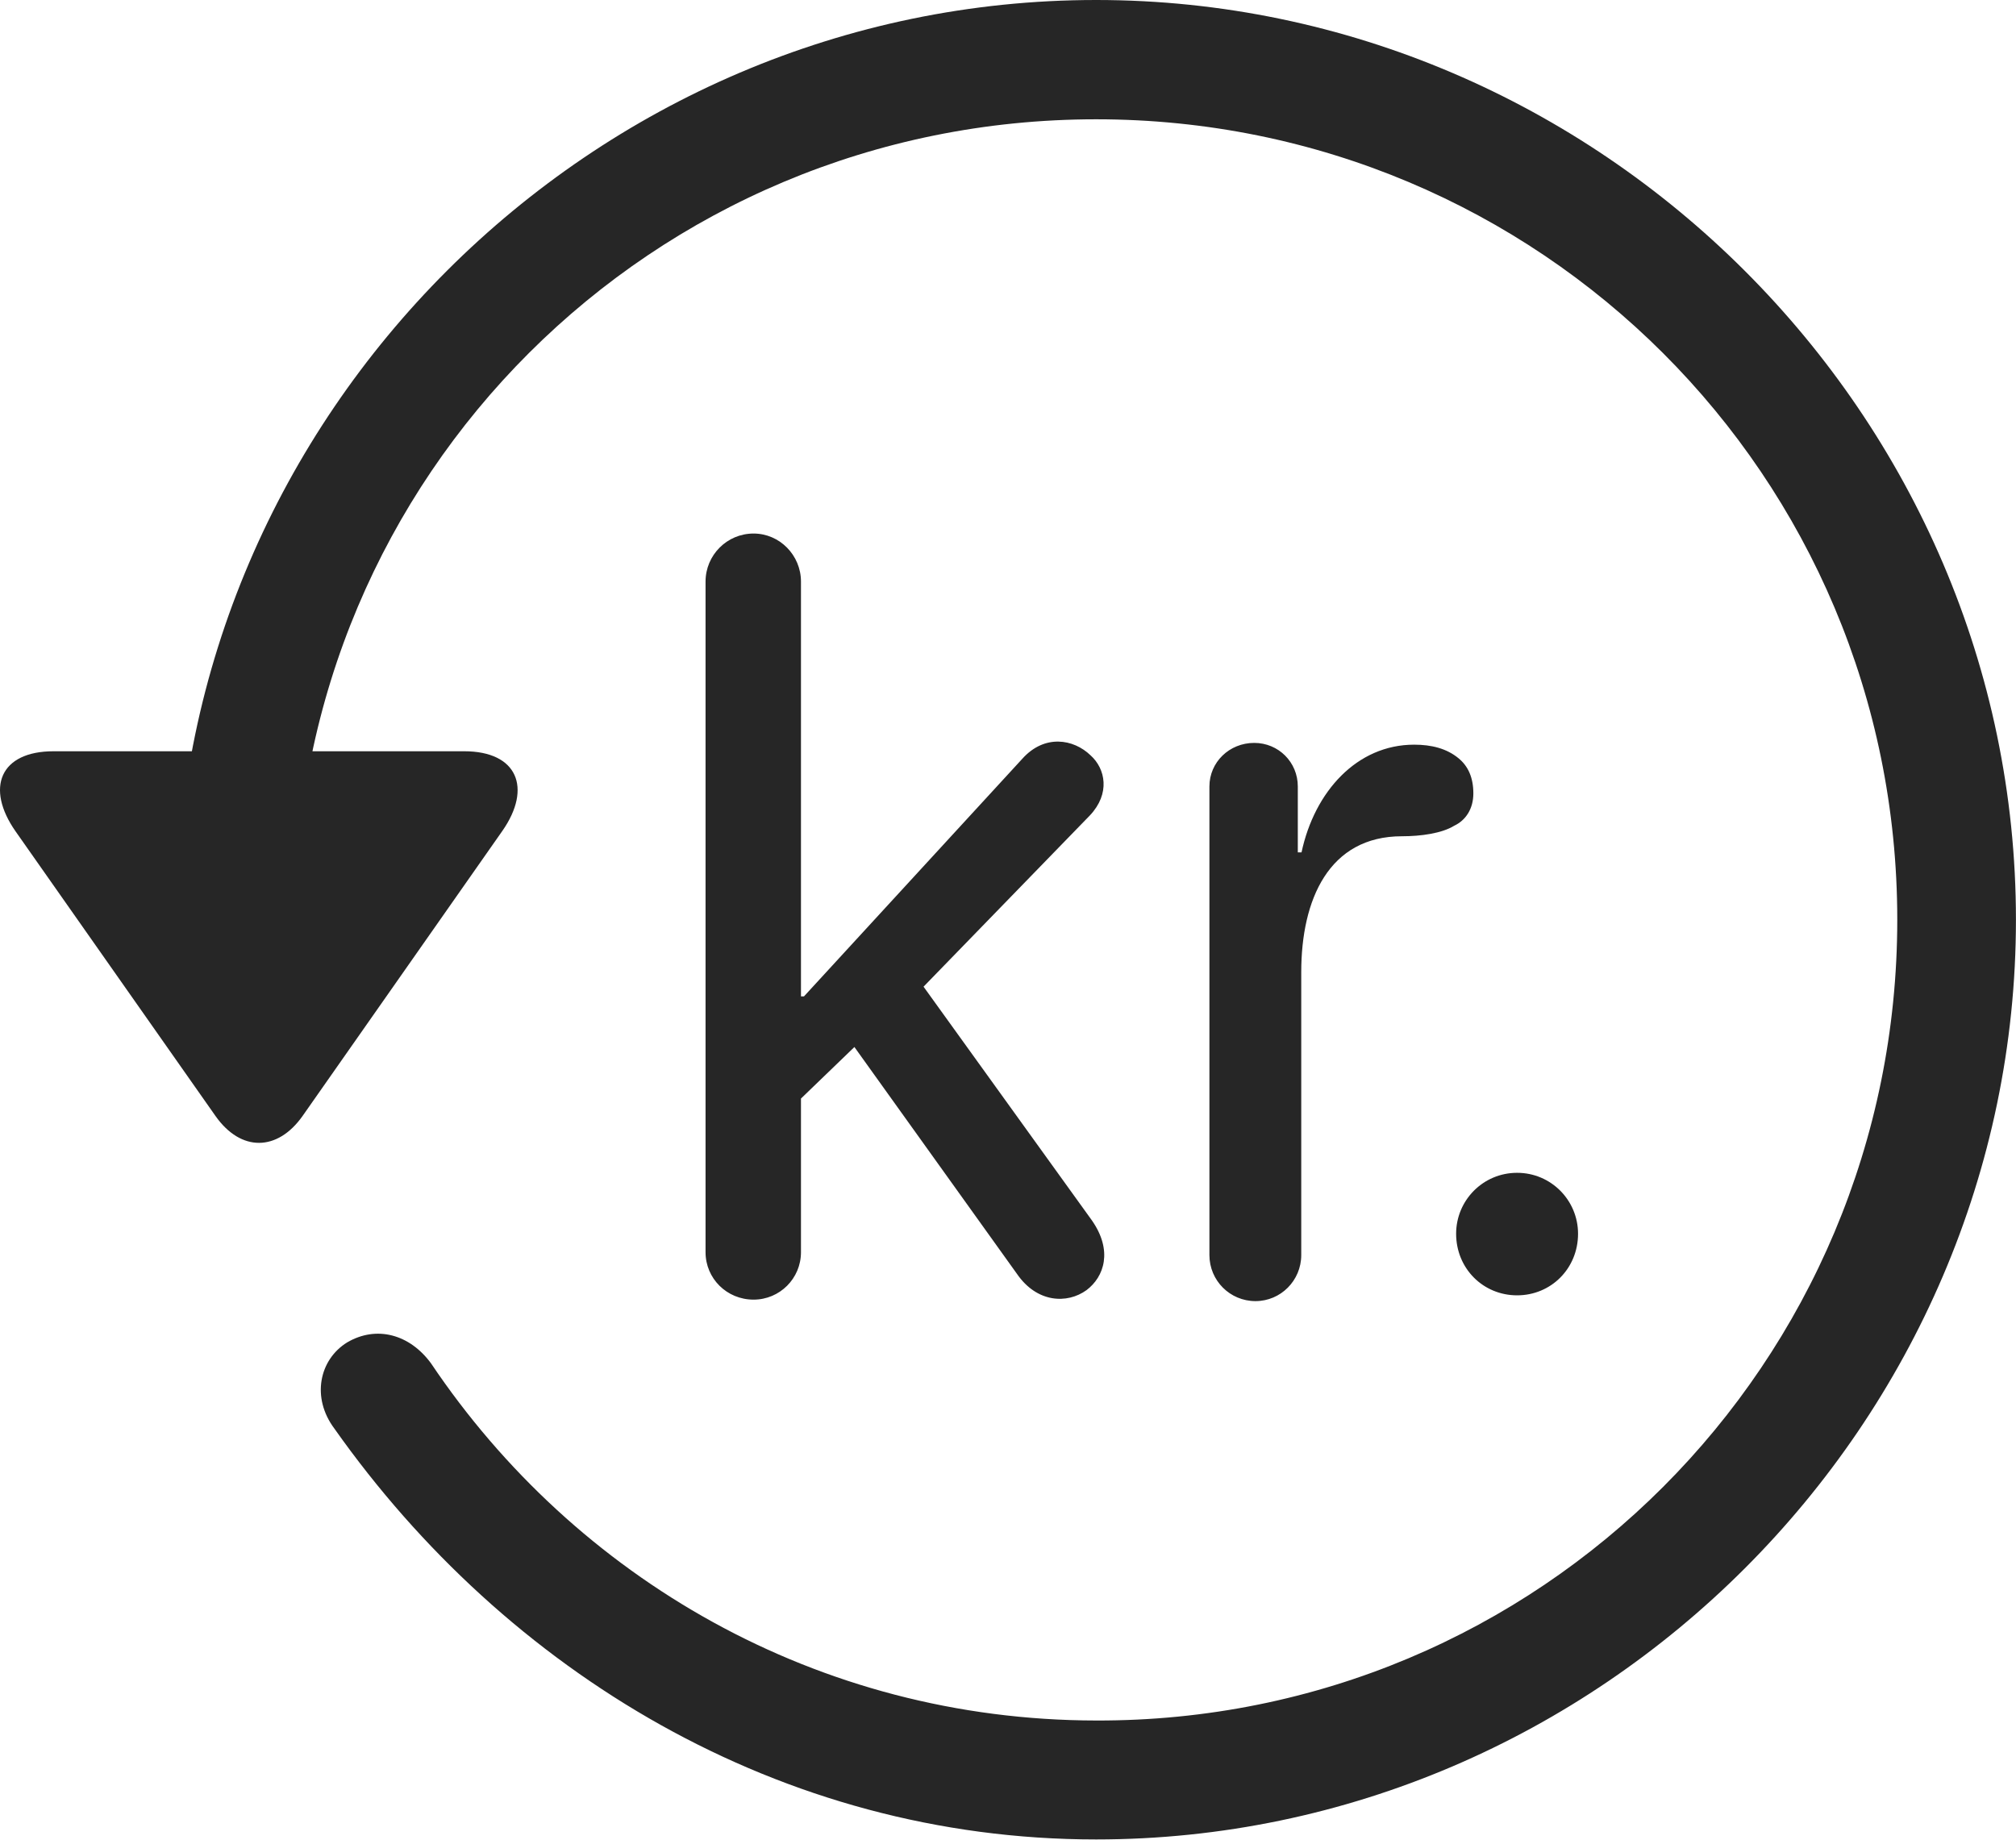 <?xml version="1.0" encoding="UTF-8"?>
<!--Generator: Apple Native CoreSVG 232.5-->
<!DOCTYPE svg
PUBLIC "-//W3C//DTD SVG 1.1//EN"
       "http://www.w3.org/Graphics/SVG/1.1/DTD/svg11.dtd">
<svg version="1.1" xmlns="http://www.w3.org/2000/svg" xmlns:xlink="http://www.w3.org/1999/xlink" width="107.333" height="97.993">
 <g>
  <rect height="97.993" opacity="0" width="107.333" x="0" y="0"/>
  <path d="M58.358 97.944C85.161 97.944 107.33 75.776 107.33 48.972C107.33 22.135 85.161 0 58.358 0C31.52 0 9.385 22.101 9.385 48.938L15.703 48.938C15.703 25.316 34.735 6.352 58.358 6.352C81.98 6.352 101.012 25.35 101.012 48.972C101.012 72.594 81.98 91.679 58.358 91.611C43.518 91.593 30.615 84.007 22.947 72.592C21.812 71.044 20.047 70.561 18.481 71.479C16.997 72.397 16.566 74.416 17.802 76.066C26.943 89.016 41.539 97.944 58.358 97.944ZM2.85 40.002C7.79875e-05 40.002-0.788 41.956 0.829 44.267L11.479 59.431C12.833 61.344 14.768 61.31 16.103 59.431L26.753 44.233C28.336 41.956 27.548 40.002 24.717 40.002Z" fill="#000000" fill-opacity="0.85"/>
  <path d="M40.121 69.201C41.515 69.201 42.644 68.072 42.644 66.678L42.644 58.494L45.489 55.75L54.144 67.83C55.205 69.374 56.816 69.441 57.847 68.695C58.792 67.983 59.257 66.588 58.132 64.98L49.17 52.537L58.029 43.415C59.121 42.256 58.858 40.933 58.063 40.22C57.152 39.339 55.608 39.088 54.43 40.4L42.805 53.053L42.644 53.053L42.644 30.965C42.644 29.571 41.515 28.409 40.121 28.409C38.693 28.409 37.564 29.571 37.564 30.965L37.564 66.678C37.564 68.072 38.693 69.201 40.121 69.201ZM66.842 69.28C68.185 69.28 69.279 68.185 69.279 66.828L69.279 51.768C69.279 47.885 70.757 44.528 74.64 44.528C75.645 44.528 76.763 44.375 77.423 43.967C78.036 43.679 78.442 43.068 78.442 42.246C78.442 41.406 78.164 40.794 77.657 40.378C77.023 39.853 76.211 39.651 75.292 39.651C72.249 39.651 69.986 42.14 69.294 45.386L69.096 45.386L69.096 41.877C69.096 40.584 68.069 39.557 66.775 39.557C65.451 39.557 64.39 40.584 64.39 41.877L64.39 66.828C64.39 68.185 65.485 69.28 66.842 69.28ZM80.771 68.972C82.583 68.972 84.016 67.539 84.016 65.693C84.016 63.915 82.583 62.448 80.771 62.448C78.959 62.448 77.525 63.915 77.525 65.693C77.525 67.539 78.959 68.972 80.771 68.972Z" fill="#000000" fill-opacity="0.85"/>
 </g>
</svg>
